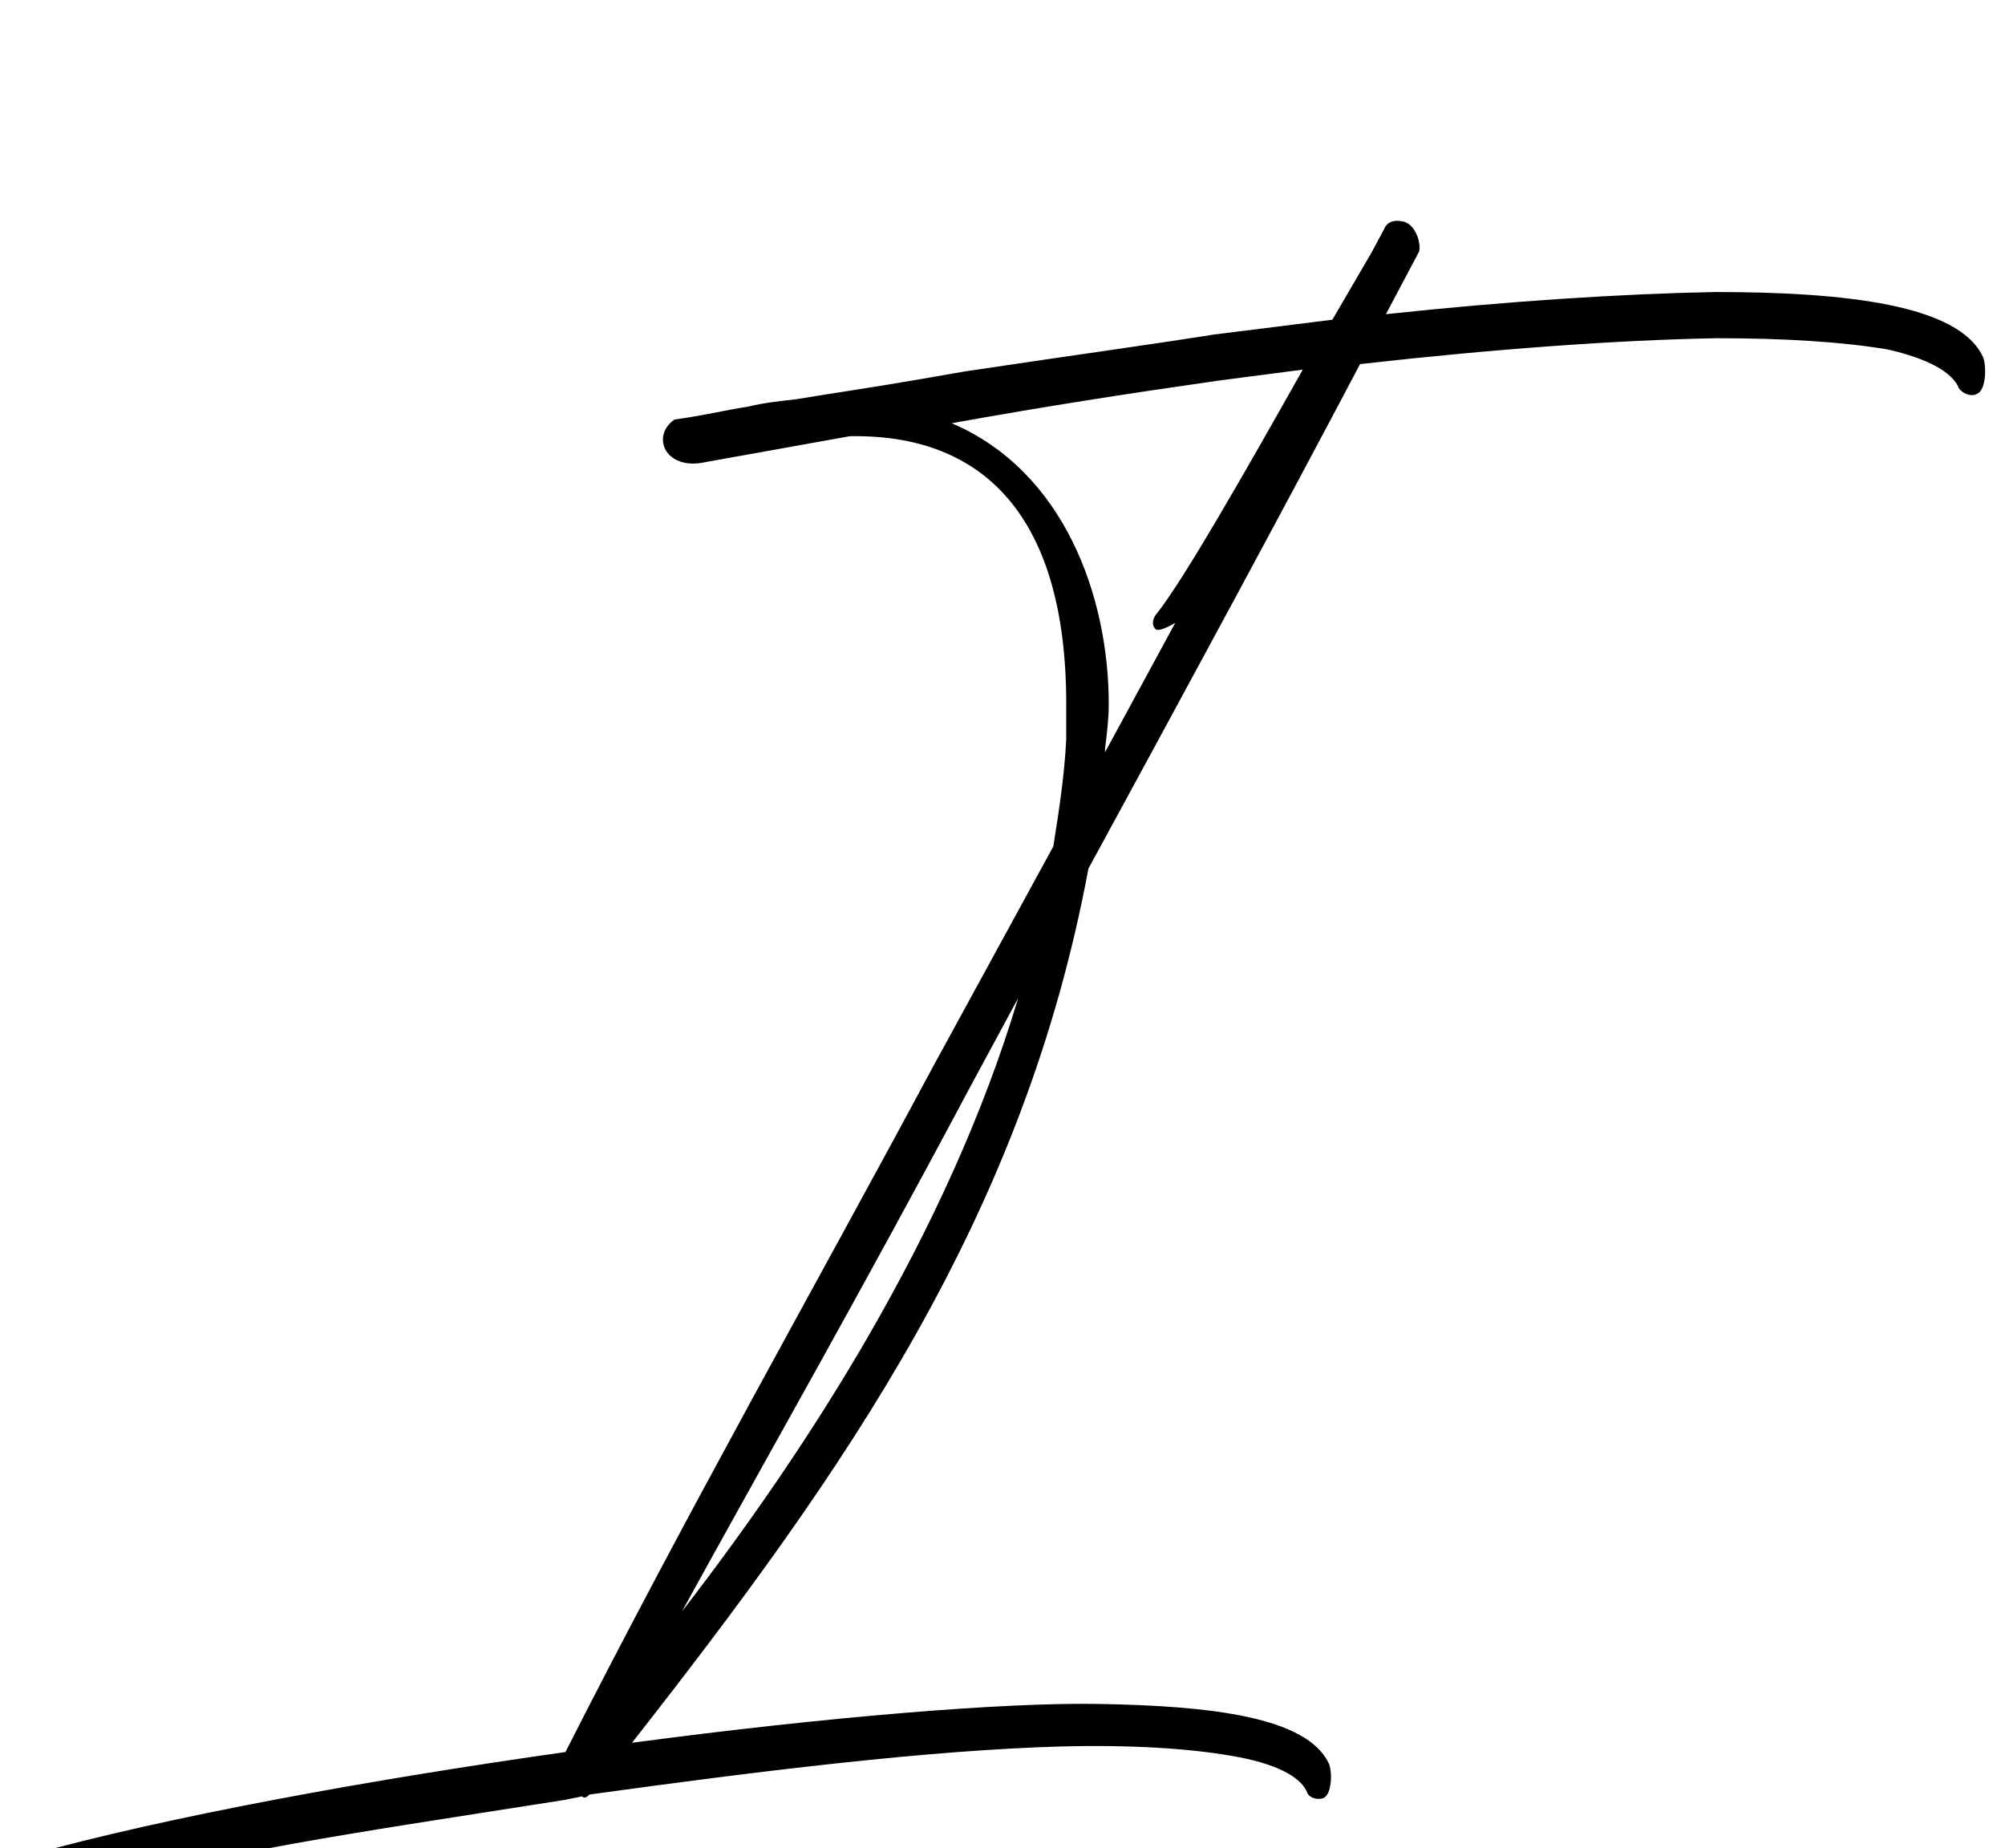 <?xml version="1.0" standalone="no"?>
<!DOCTYPE svg PUBLIC "-//W3C//DTD SVG 1.1//EN" "http://www.w3.org/Graphics/SVG/1.1/DTD/svg11.dtd" >
<svg xmlns="http://www.w3.org/2000/svg" xmlns:xlink="http://www.w3.org/1999/xlink" version="1.1" viewBox="-140 0 1085 1000">
   <path fill="currentColor"
d="M225 227c15 -2 27 -5 40 -7c8 -2 17 -3 26 -4c18 -3 39 -6 68 -11l23 -4c60 -9 97 -14 135 -20l64 -8l21 -36l7 -13c2 -5 7 -5 11 -4c6 2 9 11 8 16l-18 34c65 -7 127 -11 178 -12c71 0 132 7 145 35c2 4 2 18 -3 20c-3 2 -8 0 -10 -3c-3 -8 -16 -16 -39 -21
c-24 -4 -55 -6 -92 -6c-55 1 -122 6 -193 14c-39 74 -92 172 -147 273c-35 188 -131 325 -247 473c105 -14 202 -22 253 -21c60 1 112 7 124 32c2 4 2 17 -3 19c-3 1 -8 0 -9 -4c-4 -8 -17 -15 -41 -19c-23 -4 -55 -6 -92 -5c-71 2 -161 13 -255 26c-2 2 -3 2 -4 1l-10 2
c-134 21 -159 24 -281 52c-13 3 -17 -19 -9 -22c75 -21 185 -41 291 -56c67 -132 133 -248 199 -371l65 -119c3 -19 6 -38 7 -58v-19c0 -102 -45 -145 -114 -145h-3l-78 14c-22 5 -30 -14 -17 -23zM519 206c-49 7 -94 14 -144 23c61 26 85 94 85 152c0 8 -1 16 -2 24v2
l38 -70c-5 3 -10 5 -11 3c-2 -2 -1 -6 1 -8c15 -19 48 -77 79 -132zM384 590c-58 109 -106 193 -155 282c68 -88 144 -205 182 -332z" />
</svg>
